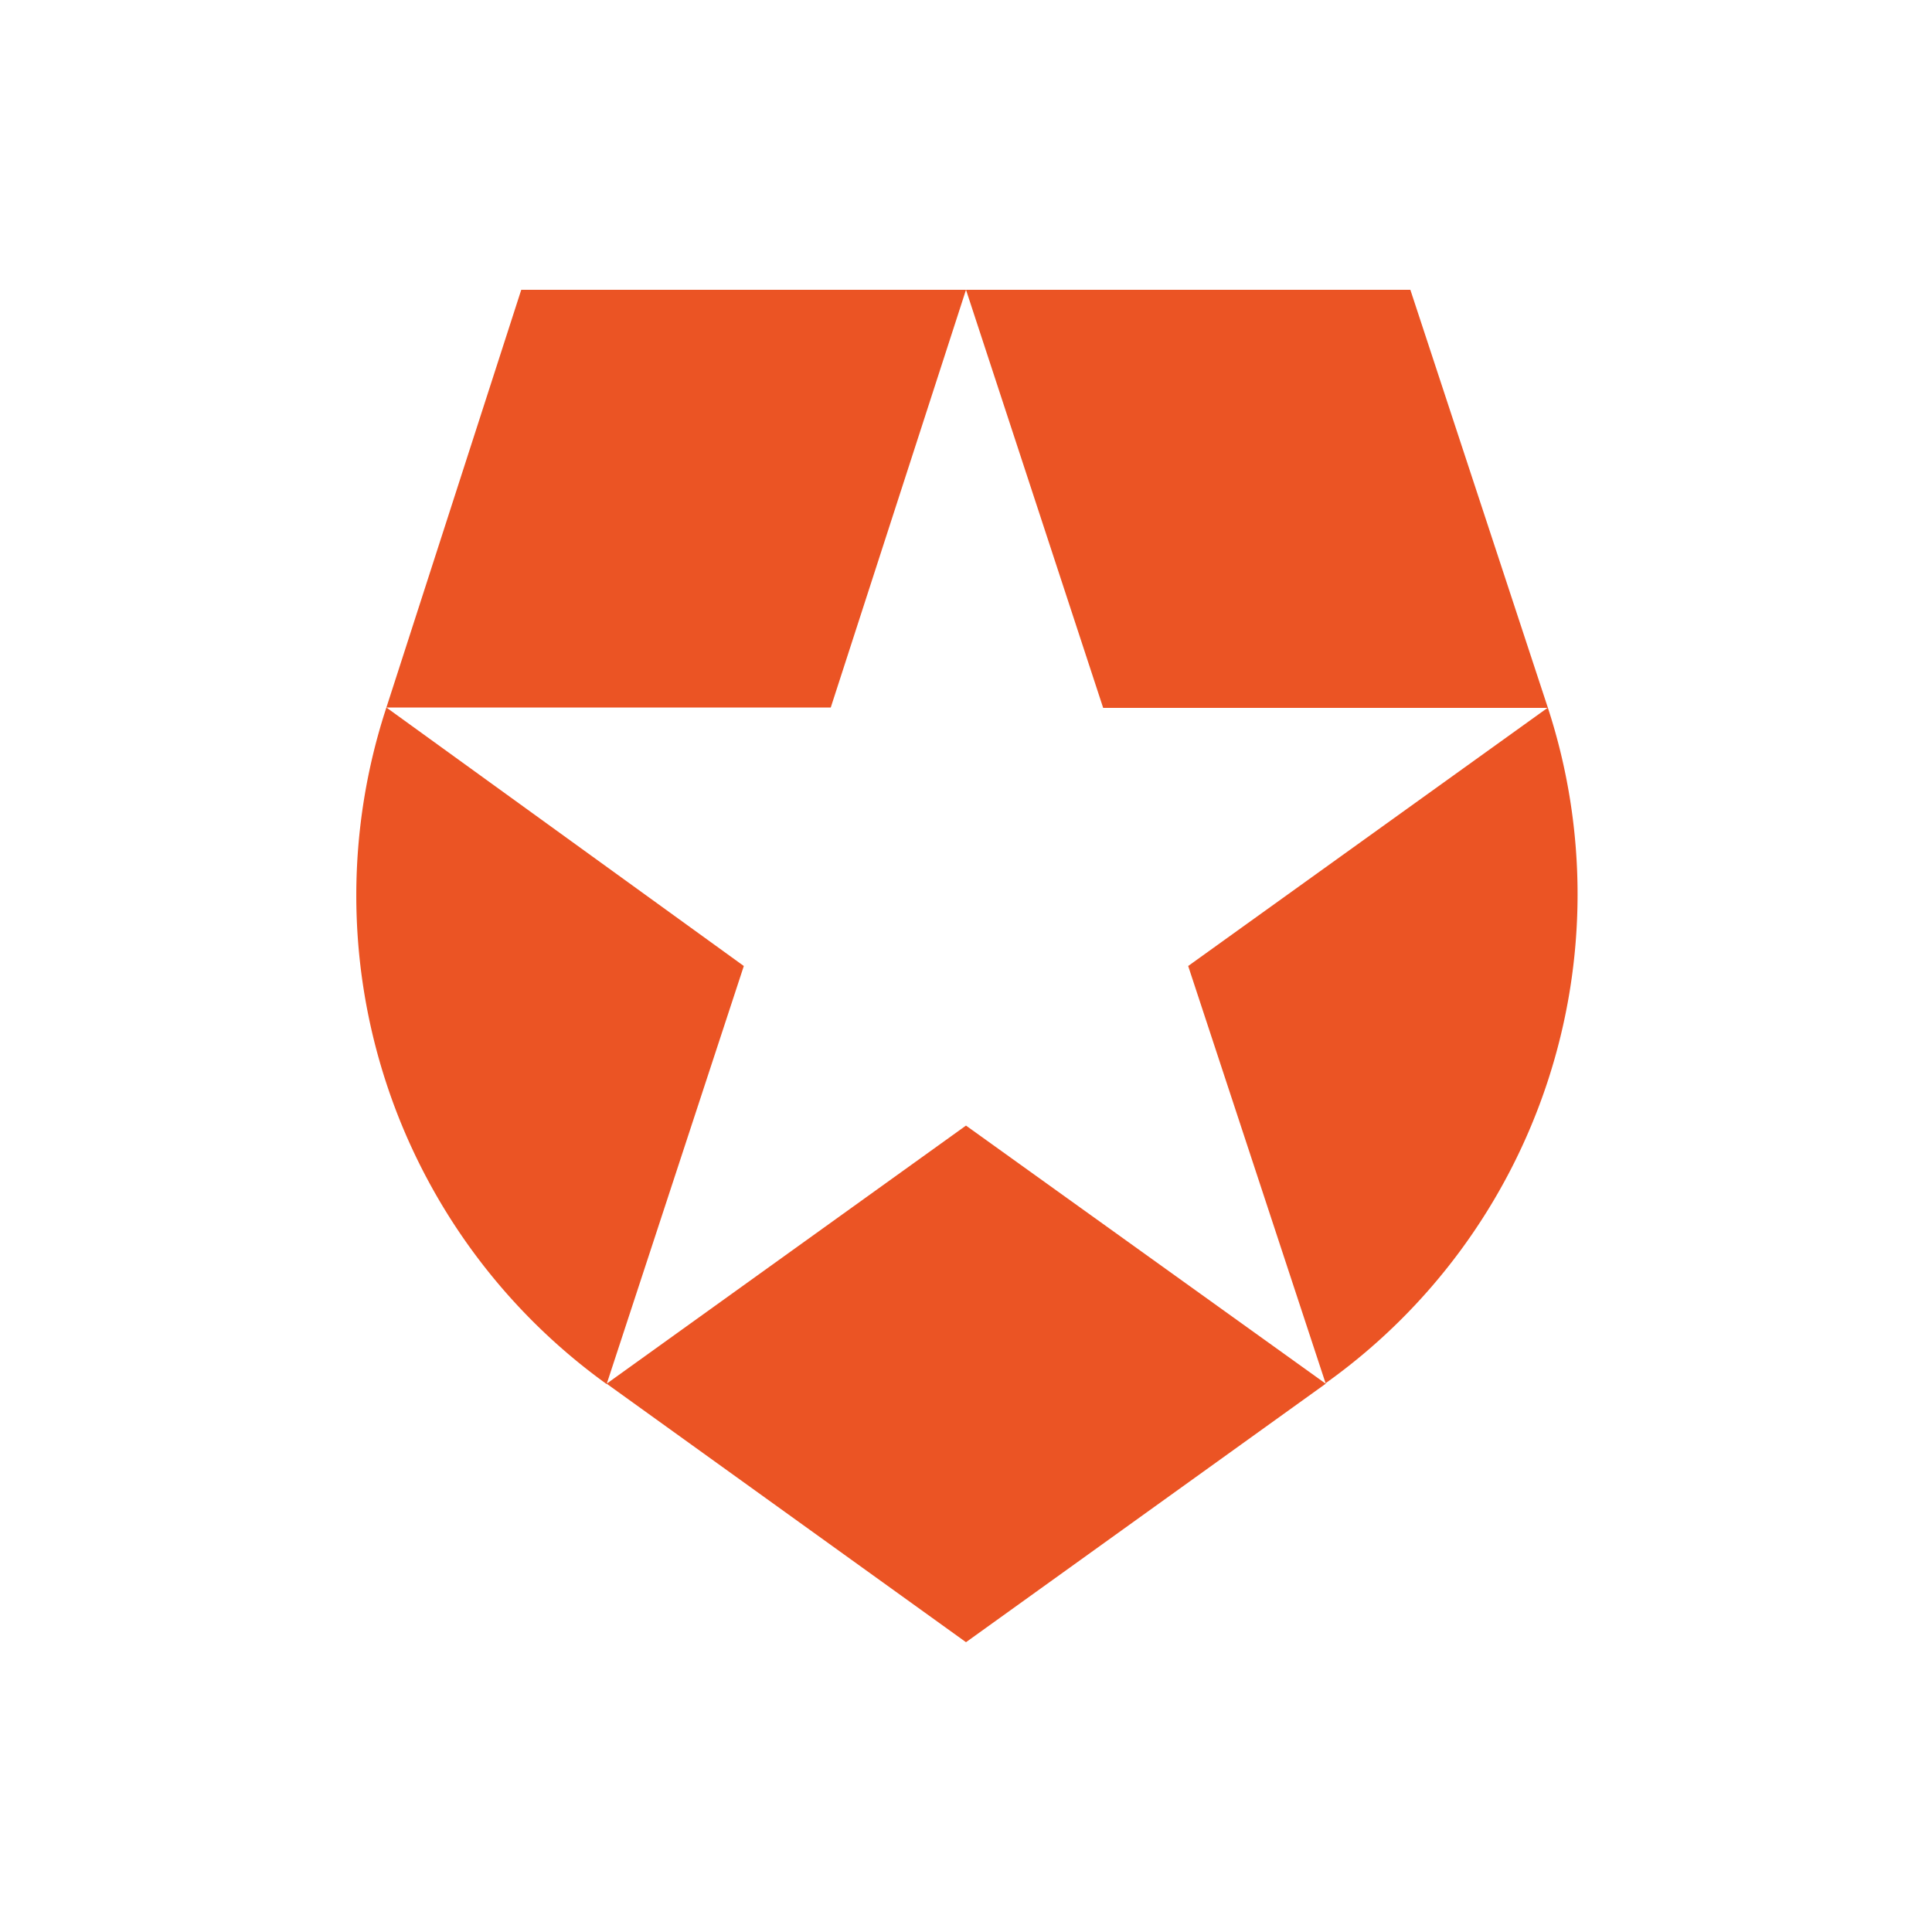 <svg id="레이어_1" data-name="레이어 1" xmlns="http://www.w3.org/2000/svg" viewBox="0 0 50 50"><defs><style>.cls-1{fill:#eb5424;}</style></defs><path class="cls-1" d="M34.31,35.81,30.75,25l9.3-6.68H28.55L25,7.5H36.5l3.56,10.82a15.54,15.54,0,0,1-5.77,17.49Zm-18.61,0L25,42.5l9.31-6.69L25,29.13ZM10,18.31A15.58,15.58,0,0,0,15.7,35.82h0L19.25,25,10,18.31h11.5L25,7.5H13.49Z"/></svg>